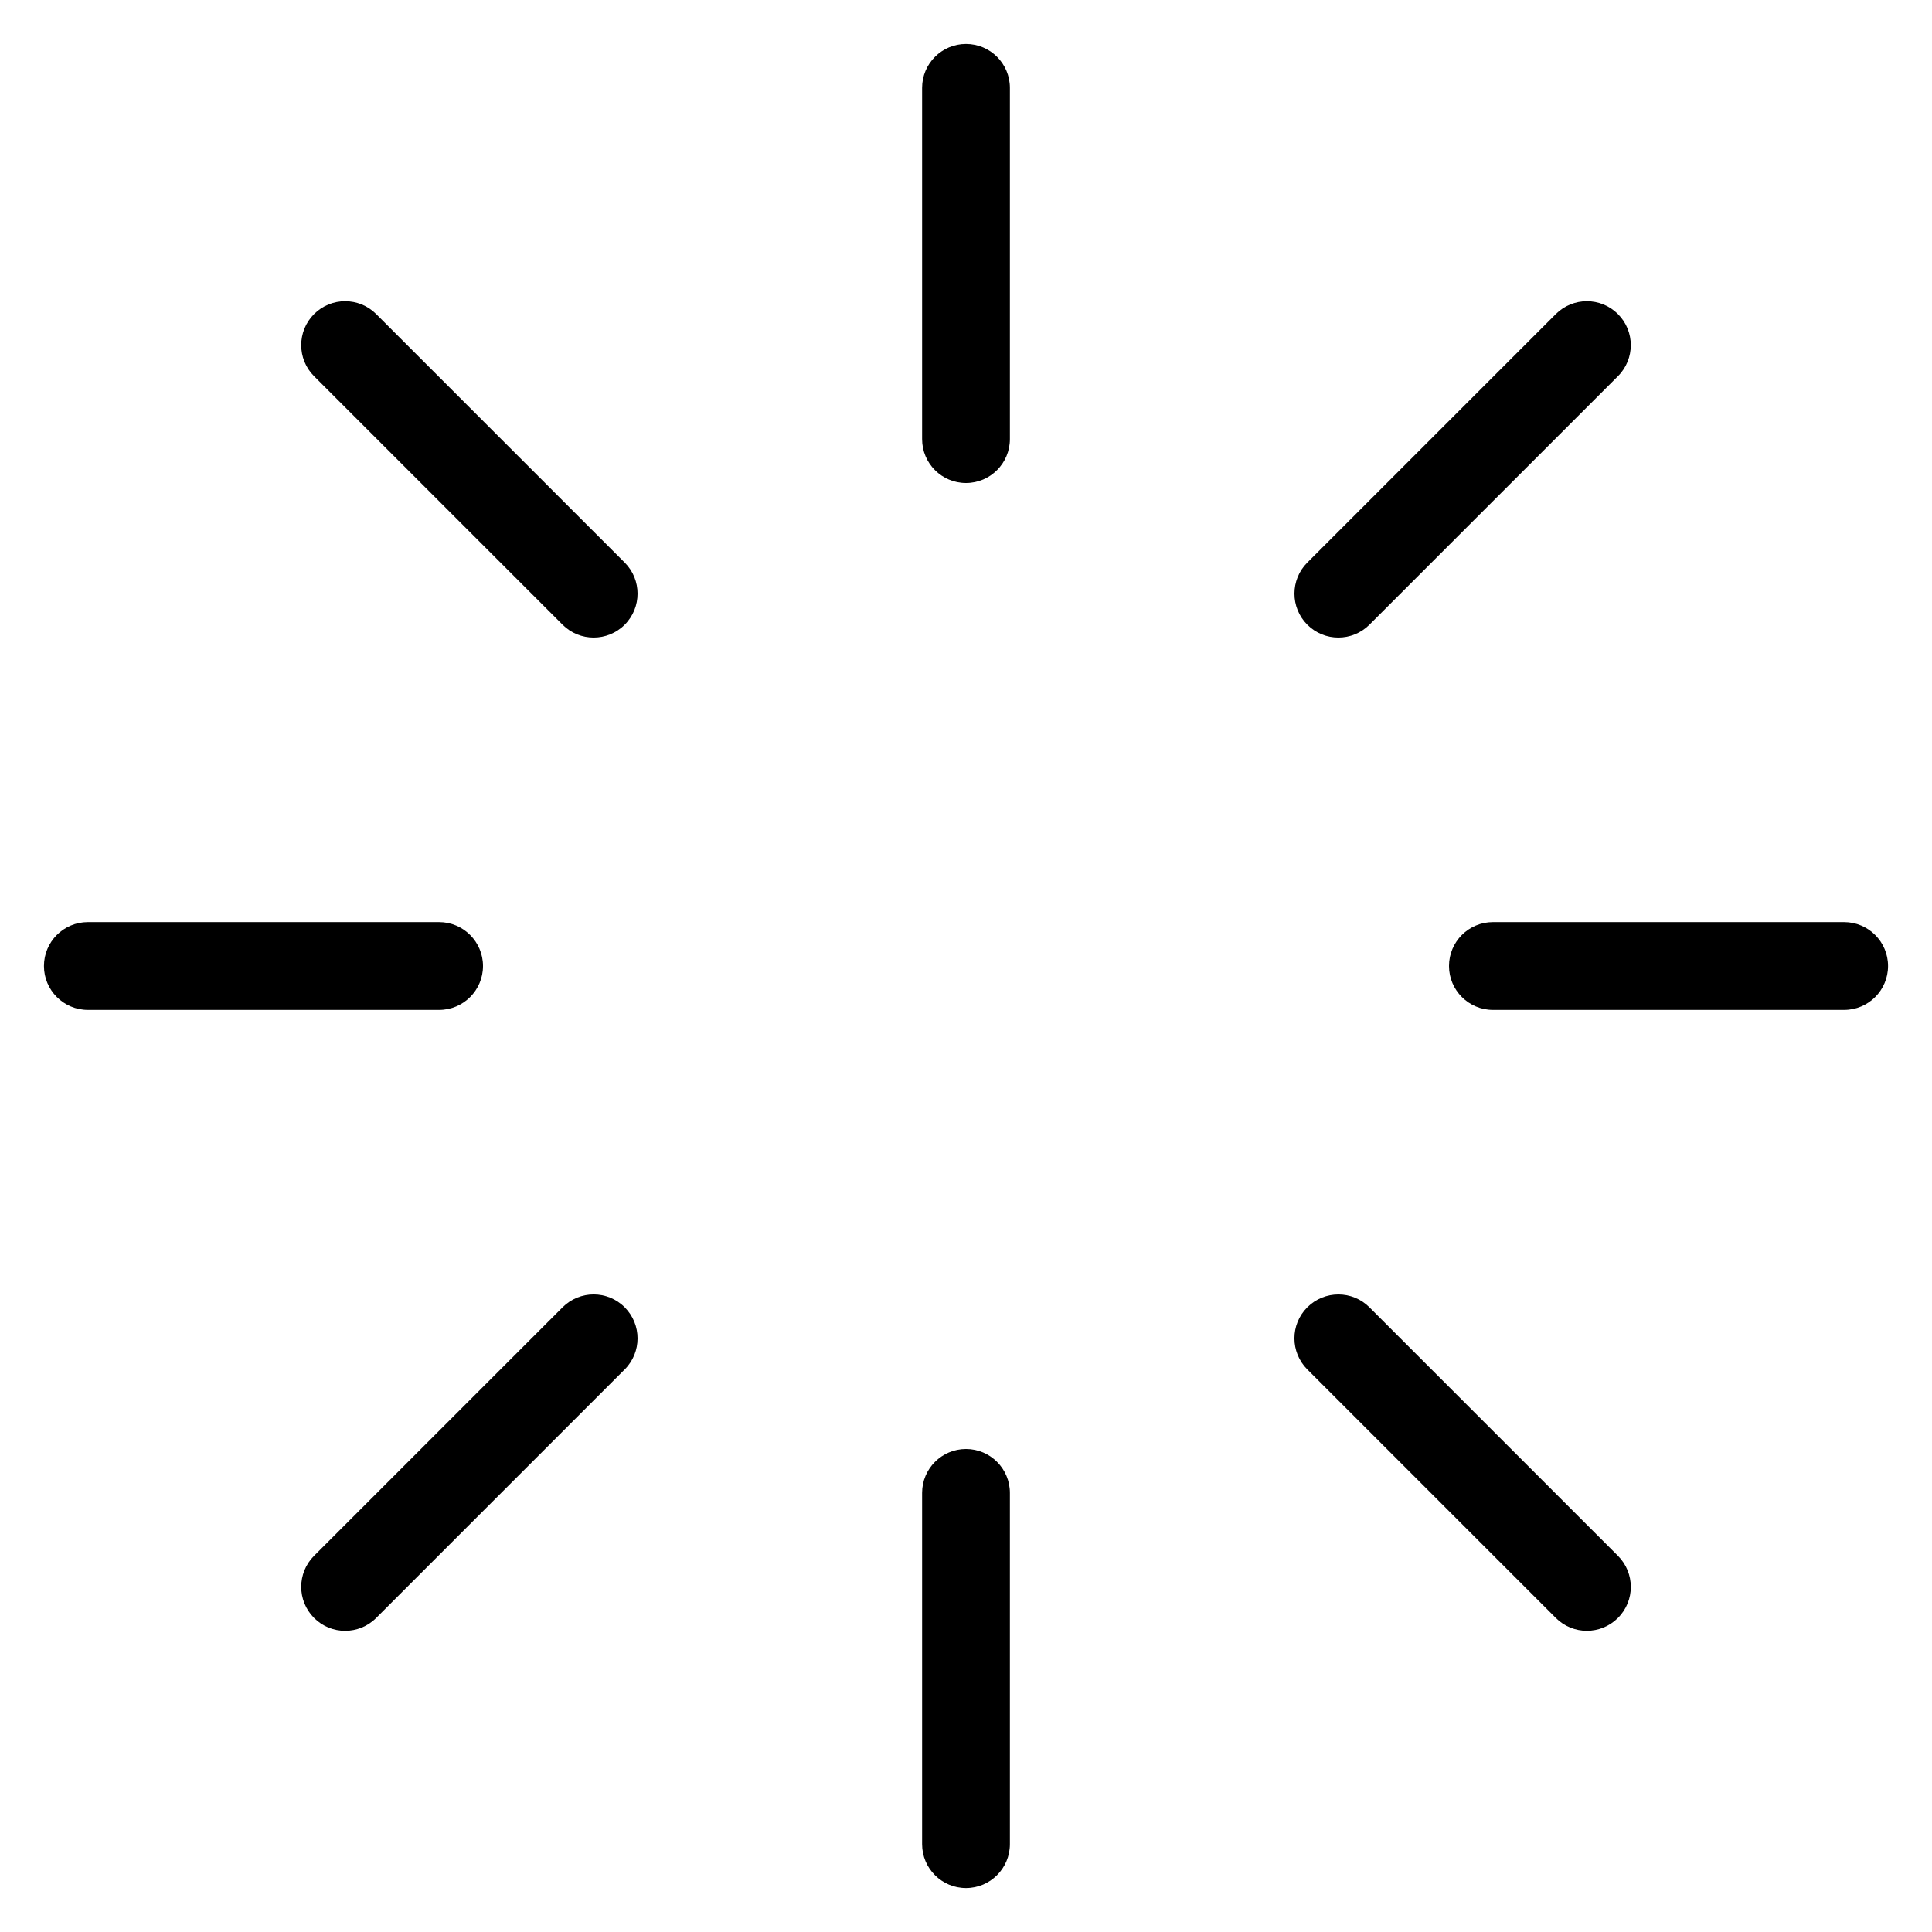 <!-- Generated by IcoMoon.io -->
<svg version="1.1" xmlns="http://www.w3.org/2000/svg" width="32" height="32" viewBox="0 0 32 32">
<title>loader</title>
<path d="M15.273 1.455v5.818c0 0.402 0.326 0.727 0.727 0.727s0.727-0.326 0.727-0.727v-5.818c0-0.402-0.326-0.727-0.727-0.727s-0.727 0.326-0.727 0.727z"></path>
<path d="M15.273 24.727v5.818c0 0.402 0.326 0.727 0.727 0.727s0.727-0.326 0.727-0.727v-5.818c0-0.402-0.326-0.727-0.727-0.727s-0.727 0.326-0.727 0.727z"></path>
<path d="M5.202 6.231l4.116 4.116c0.284 0.284 0.745 0.284 1.029 0s0.284-0.745 0-1.029l-4.116-4.116c-0.284-0.284-0.745-0.284-1.029 0s-0.284 0.745 0 1.029z"></path>
<path d="M21.653 22.682l4.116 4.116c0.284 0.284 0.744 0.284 1.029 0s0.284-0.744 0-1.029l-4.116-4.116c-0.284-0.284-0.744-0.284-1.029 0s-0.284 0.744 0 1.029z"></path>
<path d="M1.455 16.727h5.818c0.402 0 0.727-0.326 0.727-0.727s-0.326-0.727-0.727-0.727h-5.818c-0.402 0-0.727 0.326-0.727 0.727s0.326 0.727 0.727 0.727z"></path>
<path d="M24.727 16.727h5.818c0.402 0 0.727-0.326 0.727-0.727s-0.326-0.727-0.727-0.727h-5.818c-0.402 0-0.727 0.326-0.727 0.727s0.326 0.727 0.727 0.727z"></path>
<path d="M6.231 26.798l4.116-4.116c0.284-0.284 0.284-0.744 0-1.029s-0.745-0.284-1.029 0l-4.116 4.116c-0.284 0.284-0.284 0.744 0 1.029s0.745 0.284 1.029 0z"></path>
<path d="M22.682 10.347l4.116-4.116c0.284-0.284 0.284-0.745 0-1.029s-0.744-0.284-1.029 0l-4.116 4.116c-0.284 0.284-0.284 0.745 0 1.029s0.744 0.284 1.029 0z"></path>
</svg>
